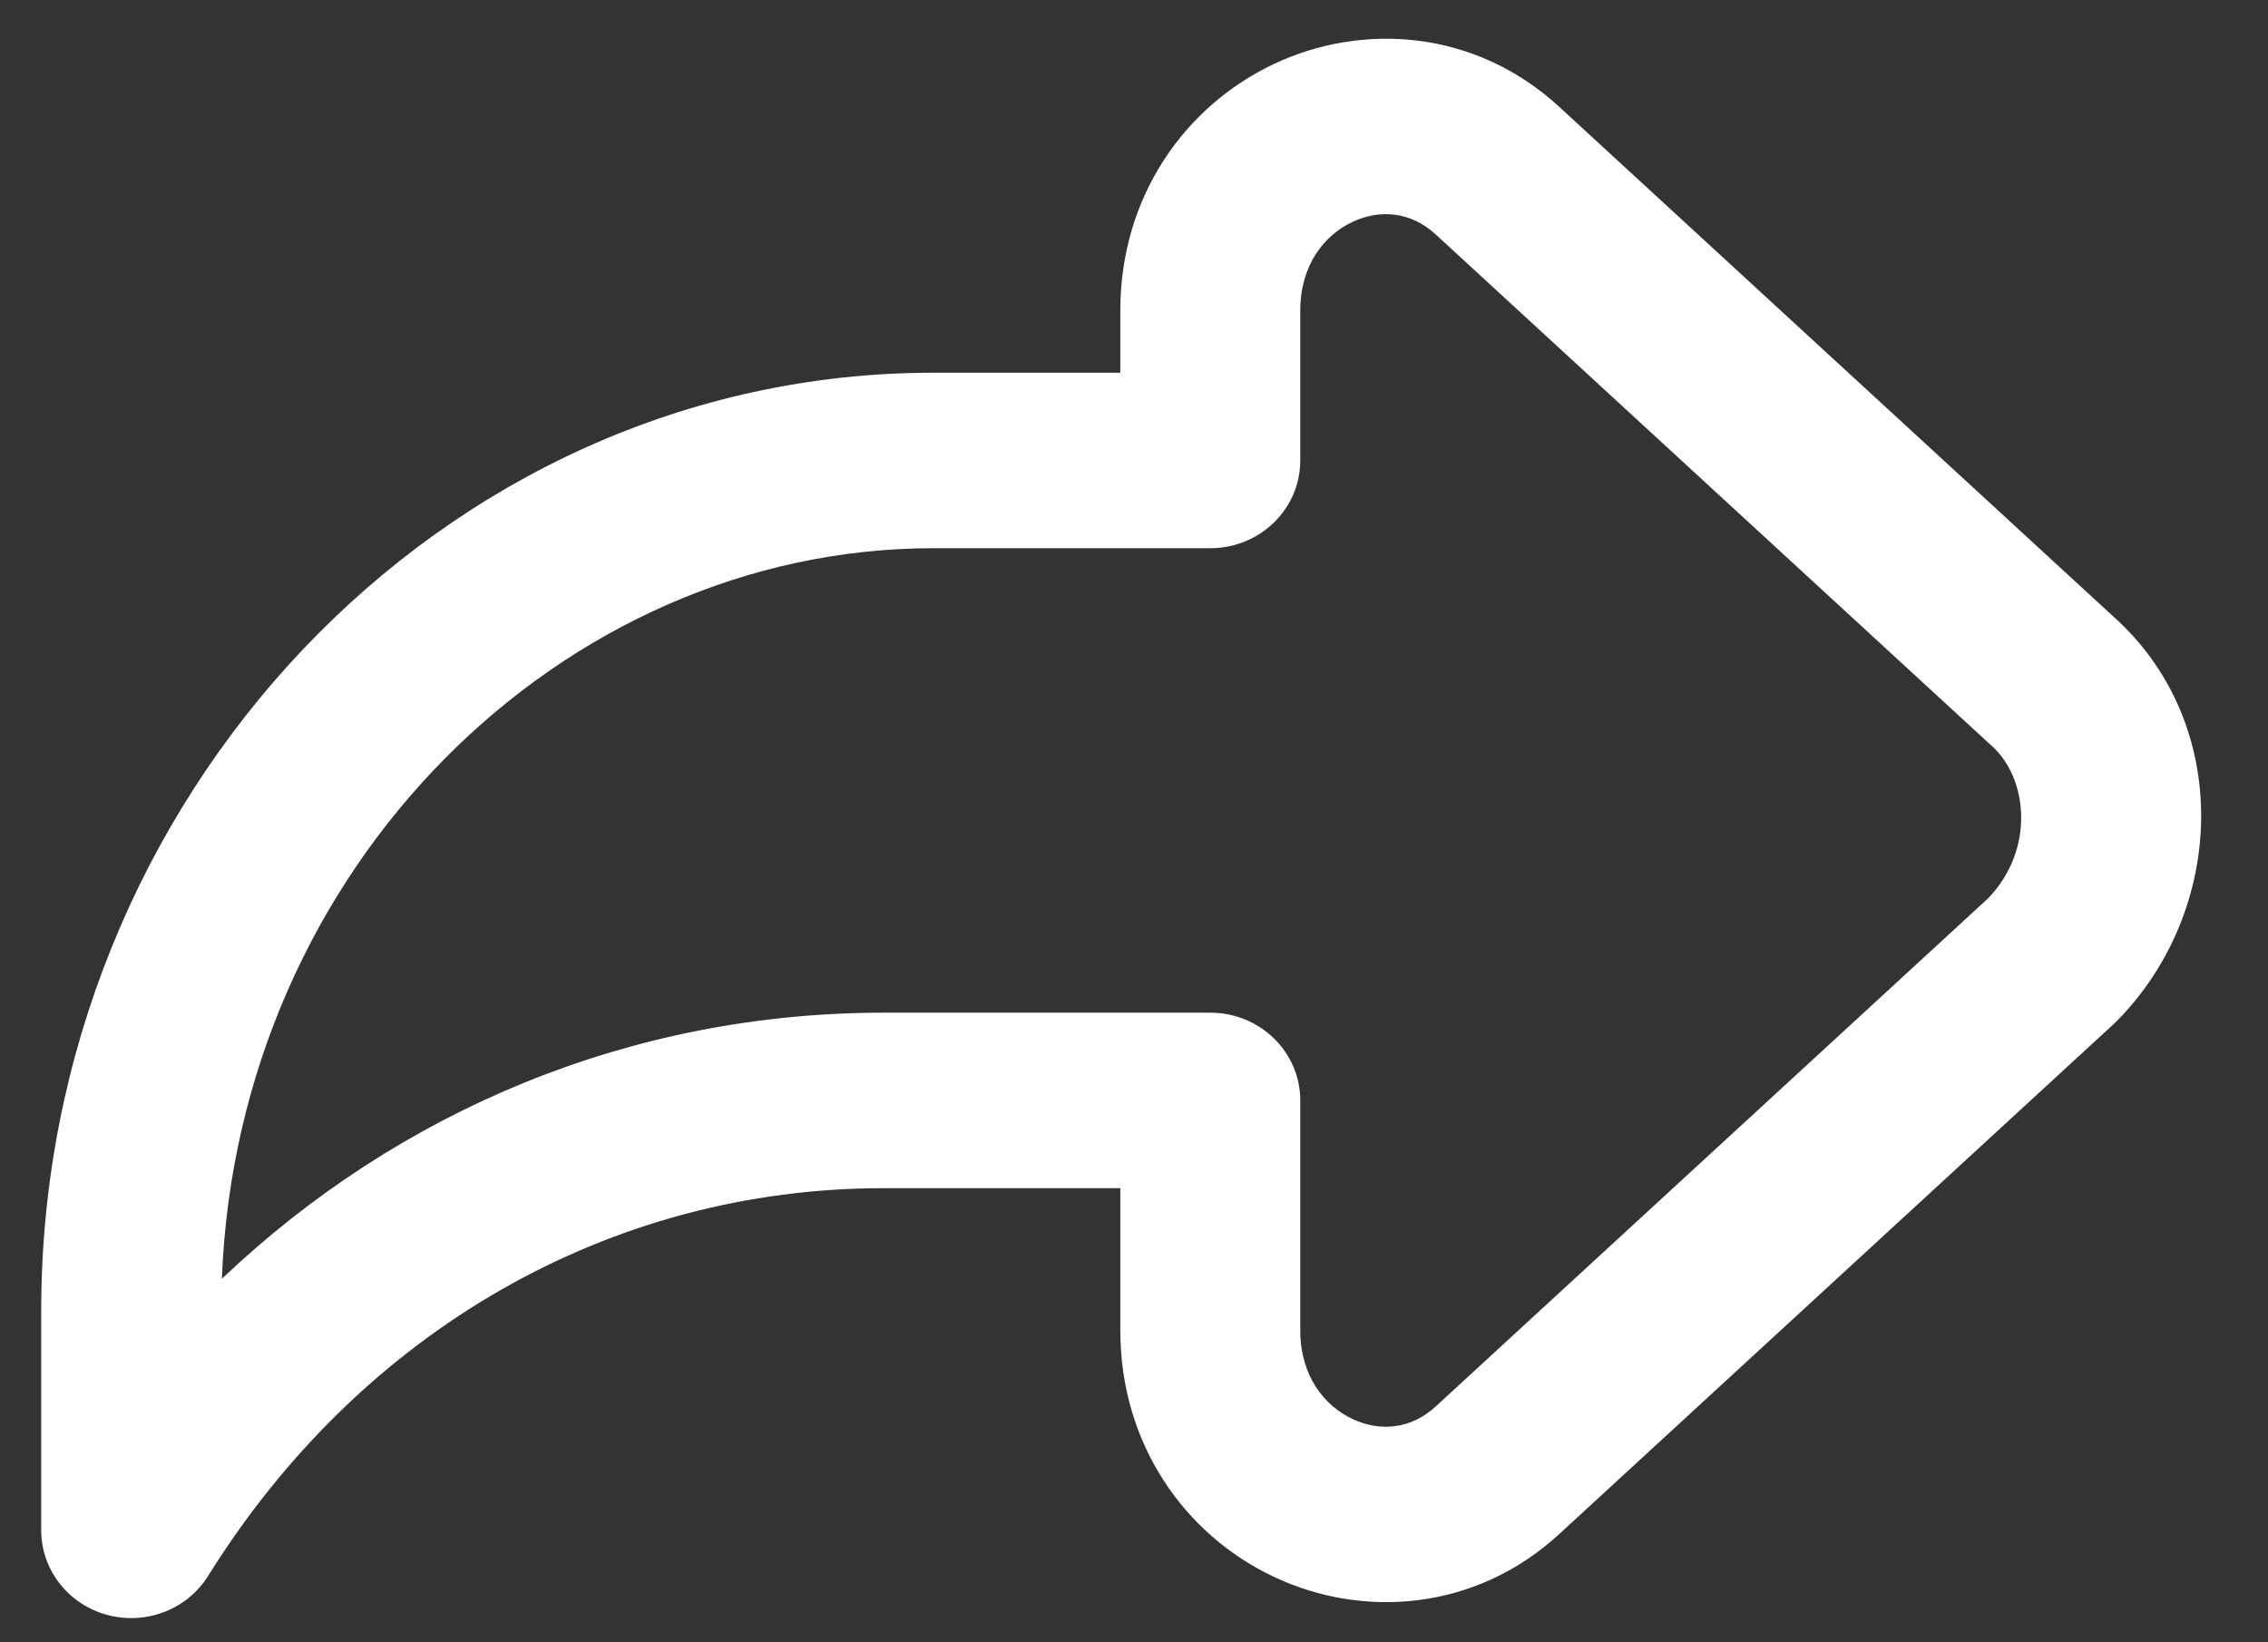 <svg width="29" height="21" viewBox="0 0 29 21" fill="none" xmlns="http://www.w3.org/2000/svg">
<rect x="0" y="0" width="29" height="21" fill="#333333" stroke="none"/>
<path fill-rule="evenodd" clip-rule="evenodd" d="M17.291 2.839C16.938 3.005 16.626 3.384 16.626 3.97V5.888C16.626 6.508 16.111 7.01 15.475 7.01H11.931C7.199 7.01 3.04 11.075 2.837 16.351C5.113 14.19 8.081 12.949 11.298 12.949H15.475C16.111 12.949 16.626 13.451 16.626 14.071V17.011C16.626 17.598 16.938 17.977 17.291 18.143C17.643 18.31 18.039 18.277 18.357 17.985C18.357 17.985 18.357 17.985 18.357 17.985L25.423 11.485C26.019 10.866 25.936 9.951 25.462 9.532L25.445 9.517L18.357 2.997C18.357 2.997 18.358 2.998 18.357 2.997C18.039 2.705 17.643 2.672 17.291 2.839ZM16.287 0.819C17.422 0.283 18.861 0.378 19.935 1.364L27.017 7.878C28.555 9.247 28.472 11.637 27.063 13.06C27.05 13.073 27.038 13.085 27.024 13.097L19.936 19.617C18.862 20.603 17.422 20.699 16.287 20.162C15.152 19.626 14.325 18.47 14.325 17.011V15.193H11.298C7.809 15.193 4.622 17.006 2.661 20.151C2.393 20.581 1.865 20.784 1.368 20.649C0.871 20.513 0.527 20.071 0.527 19.568V16.756C0.527 10.21 5.644 4.766 11.931 4.766H14.325V3.97C14.325 2.512 15.152 1.356 16.287 0.819Z" fill="white"/>
</svg>
